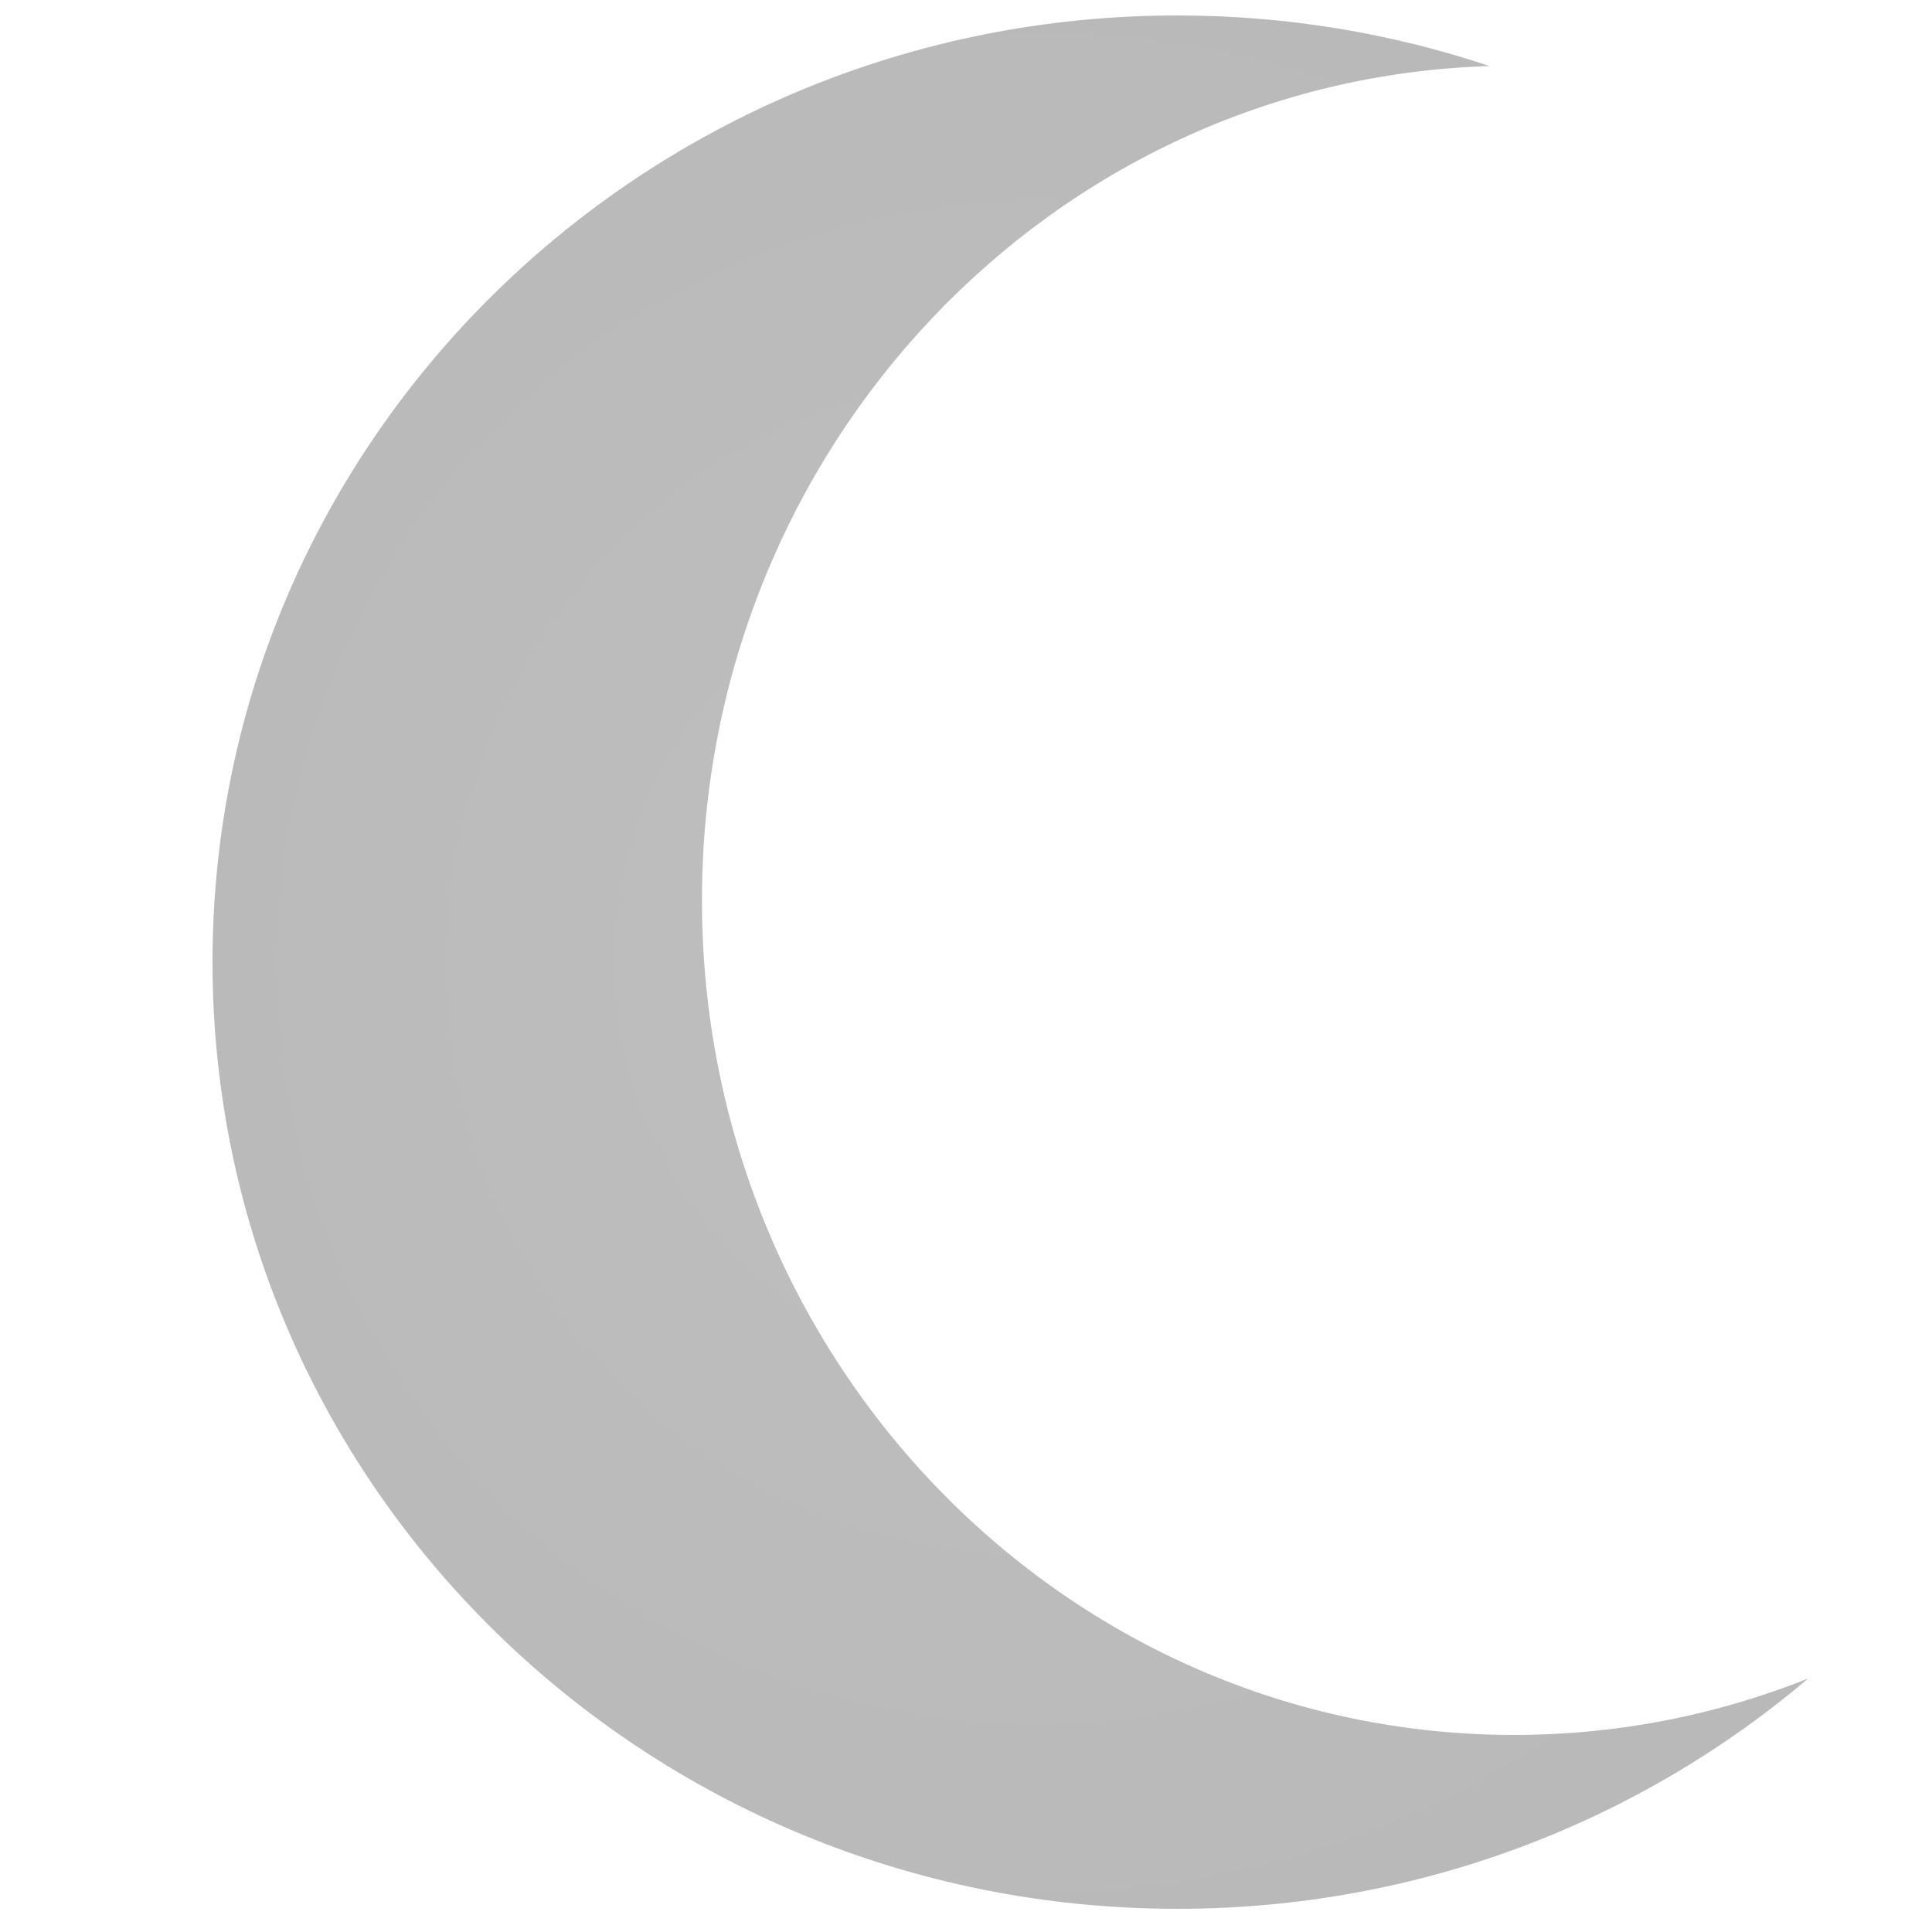 <?xml version="1.0" encoding="UTF-8"?>
<svg width="500px" height="500px" viewBox="0 0 500 500" version="1.1" xmlns="http://www.w3.org/2000/svg" xmlns:xlink="http://www.w3.org/1999/xlink">
    <!-- Generator: Sketch 50.2 (55047) - http://www.bohemiancoding.com/sketch -->
    <title>partial-moon</title>
    <desc>Created with Sketch.</desc>
    <defs>
        <radialGradient cx="51.749%" cy="50%" fx="51.749%" fy="50%" r="117.43%" gradientTransform="translate(0.517,0.5),scale(1,0.843),rotate(90),translate(-0.517,-0.5)" id="radialGradient-1">
            <stop stop-color="#BFBFBF" offset="0%"></stop>
            <stop stop-color="#B4B4B4" offset="100%"></stop>
        </radialGradient>
    </defs>
    <g id="partial-moon" stroke="none" stroke-width="1" fill="none" fill-rule="evenodd">
        <path d="M385.47,17.097 C272.342,20.555 181.667,115.894 181.667,233 C181.667,352.294 275.761,449 391.833,449 C418.683,449 444.357,443.825 467.962,434.393 C424.188,471.533 367.122,494 304.708,494 C166.798,494 55,384.31 55,249 C55,113.69 166.798,4 304.708,4 C332.971,4 360.138,8.607 385.47,17.097 Z" id="Moon" fill="url(#radialGradient-1)"></path>
    </g>
</svg>